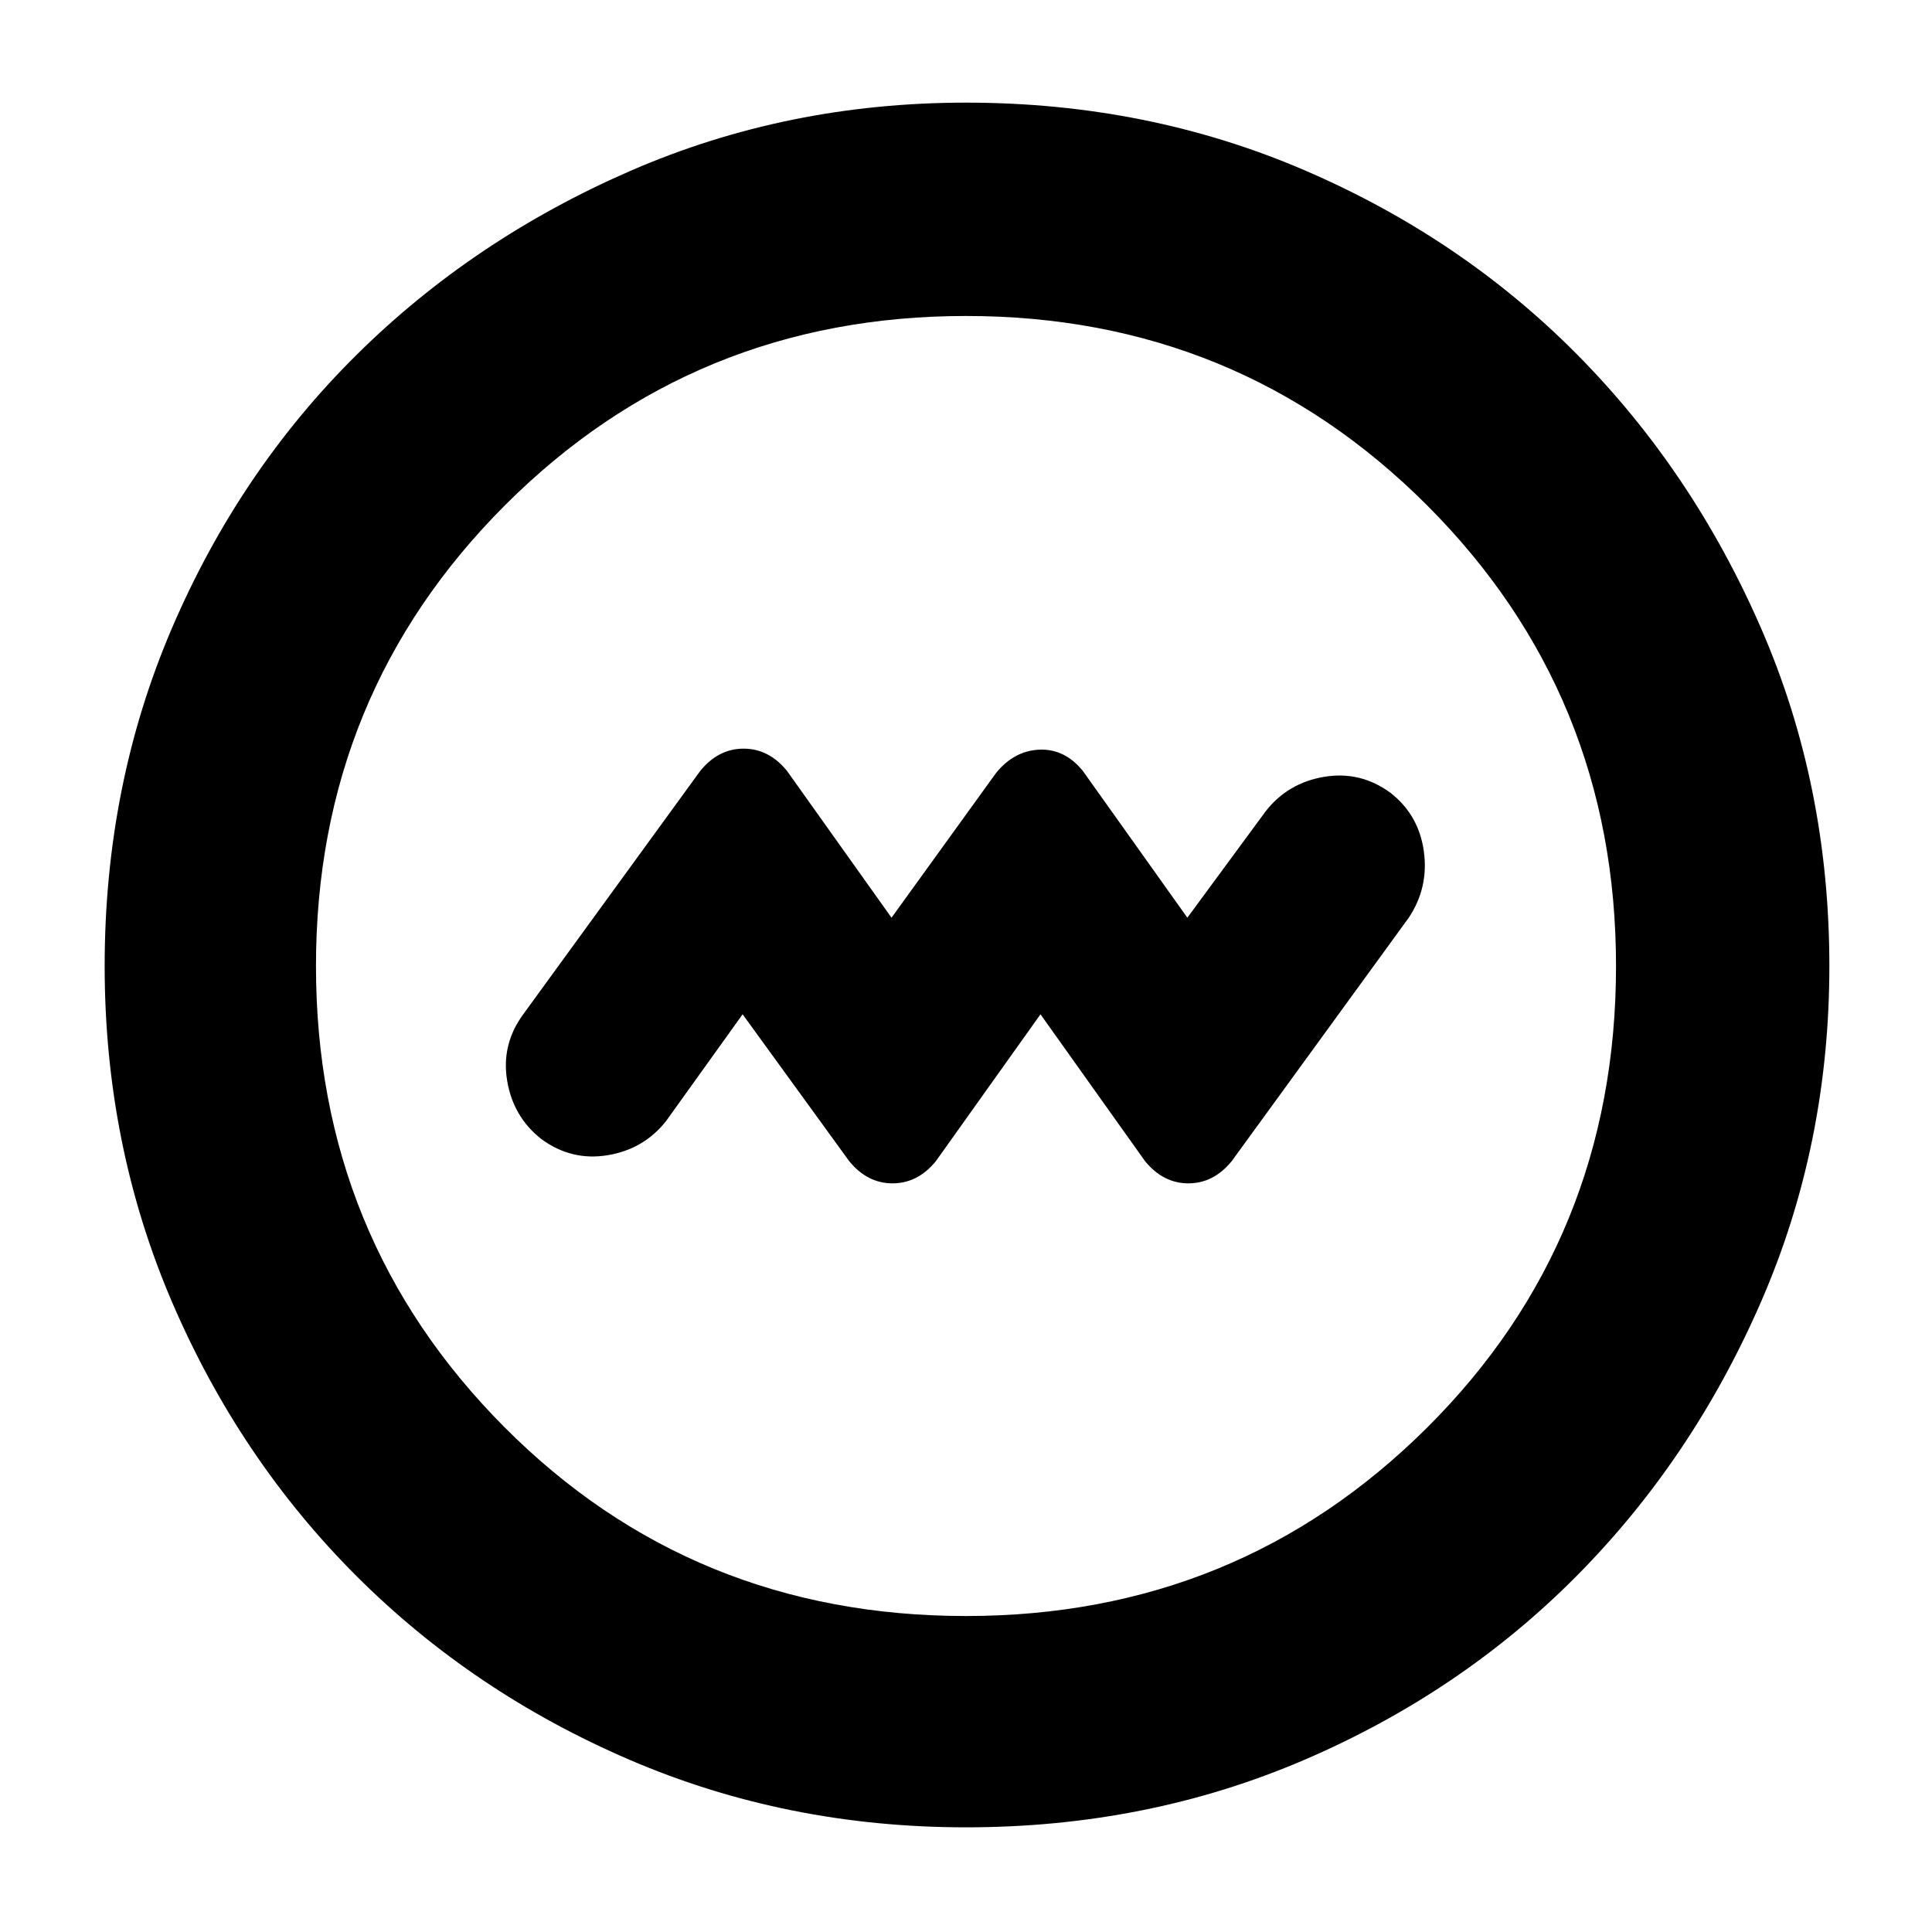 <svg xmlns="http://www.w3.org/2000/svg" height="40" width="40"><path d="m15.375 21 2.208 3.042q.375.458.896.458t.896-.458L21.542 21l2.166 3.042q.375.458.896.458t.896-.458L29.167 19q.416-.625.312-1.375-.104-.75-.687-1.208-.625-.459-1.375-.334t-1.209.709L24.583 19l-2.166-3.042q-.375-.458-.896-.437-.521.021-.896.479l-2.167 3-2.166-3.042q-.375-.458-.896-.458t-.896.458L10.833 21q-.458.625-.333 1.375t.708 1.208q.625.459 1.375.334t1.209-.709ZM20 37.833q-3.708 0-6.958-1.395-3.25-1.396-5.667-3.813-2.417-2.417-3.813-5.667Q2.167 23.708 2.167 20q0-3.75 1.395-7 1.396-3.25 3.813-5.646 2.417-2.396 5.667-3.812Q16.292 2.125 20 2.125q3.75 0 7 1.396t5.646 3.812Q35.042 9.75 36.458 13q1.417 3.25 1.417 7 0 3.708-1.417 6.958-1.416 3.25-3.812 5.667T27 36.438q-3.25 1.395-7 1.395Zm0-4.375q5.625 0 9.542-3.896 3.916-3.895 3.916-9.562 0-5.625-3.916-9.542Q25.625 6.542 20 6.542t-9.542 3.916Q6.542 14.375 6.542 20t3.896 9.542q3.895 3.916 9.562 3.916ZM20 20Z"/></svg>
